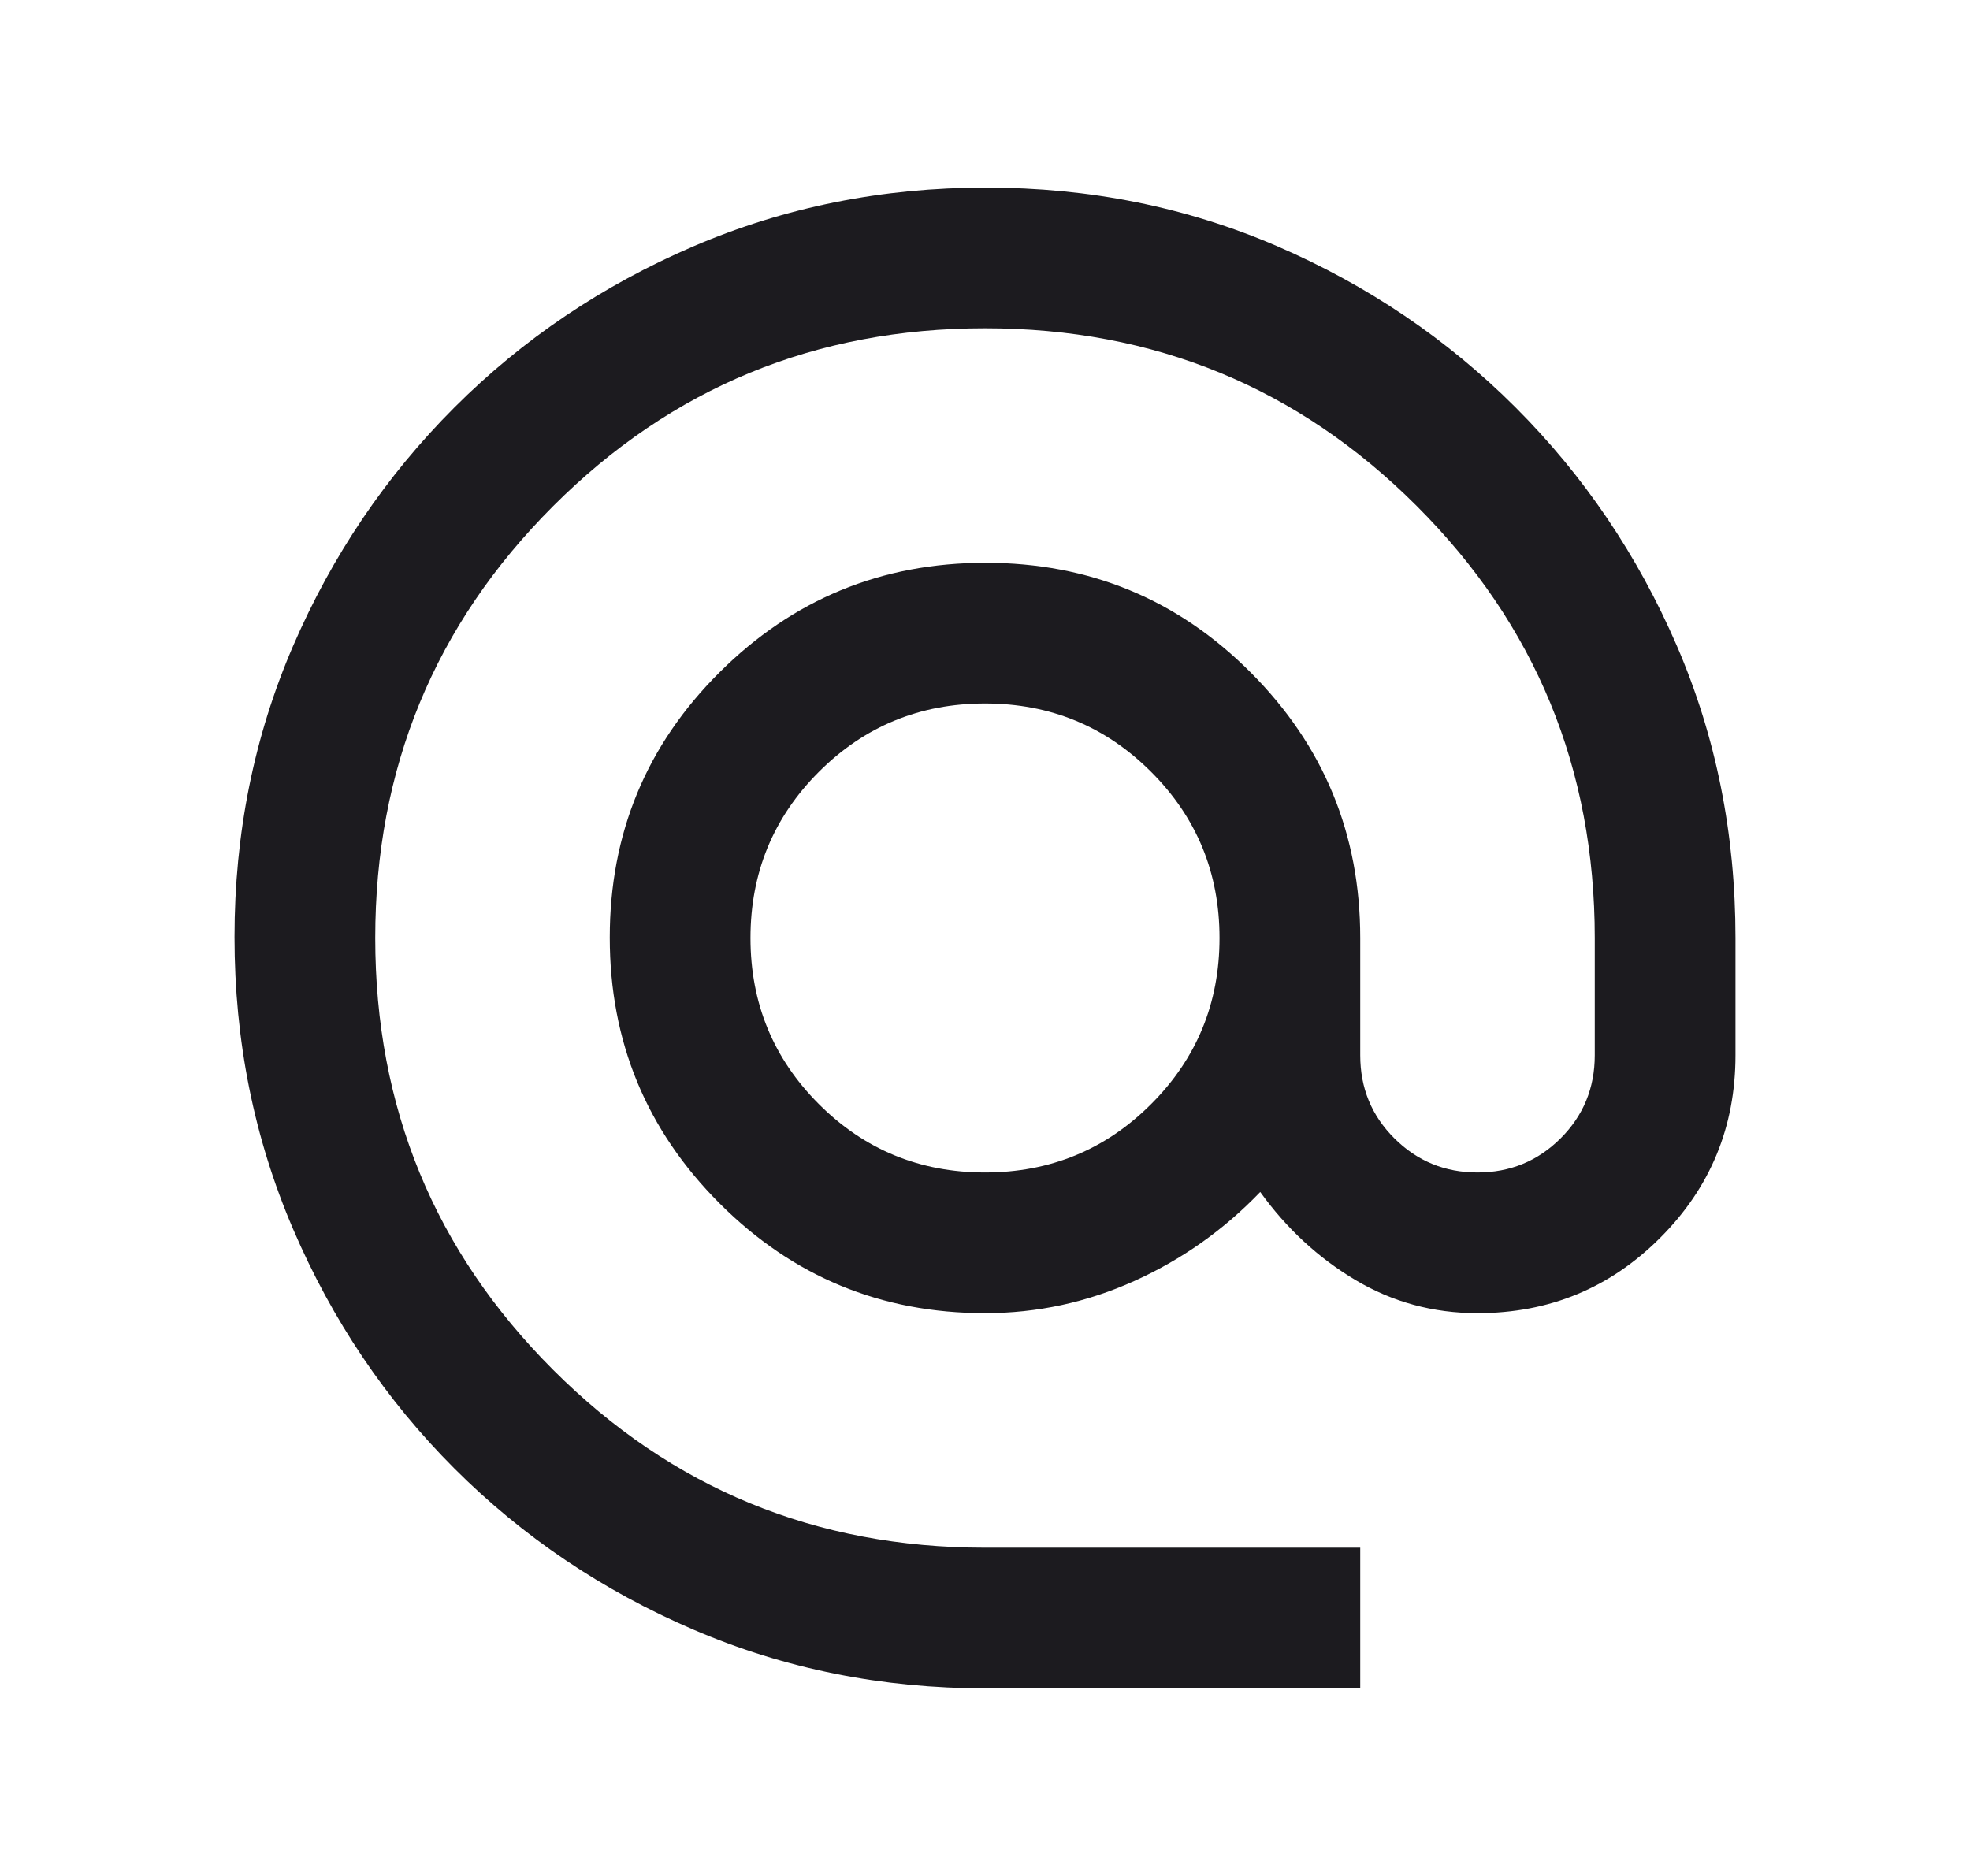 <svg width="21" height="20" viewBox="0 0 21 20" fill="none" xmlns="http://www.w3.org/2000/svg">
<g id="Icon-setting">
<mask id="mask0_3333_9482" style="mask-type:alpha" maskUnits="userSpaceOnUse" x="0" y="0" width="21" height="20">
<rect id="Bounding box" x="0.5" width="20" height="20" fill="#D9D9D9"/>
</mask>
<g mask="url(#mask0_3333_9482)">
<path id="alternate_email" d="M10.508 18C9.404 18 8.366 17.792 7.395 17.375C6.423 16.958 5.573 16.385 4.844 15.656C4.115 14.927 3.542 14.077 3.125 13.105C2.708 12.133 2.5 11.095 2.5 9.99C2.5 8.886 2.708 7.851 3.125 6.885C3.542 5.92 4.115 5.073 4.844 4.344C5.573 3.615 6.423 3.042 7.395 2.625C8.367 2.208 9.405 2 10.509 2C11.614 2 12.649 2.208 13.615 2.625C14.58 3.042 15.427 3.615 16.156 4.344C16.885 5.073 17.458 5.92 17.875 6.885C18.292 7.851 18.5 8.889 18.5 10V11.25C18.5 12.012 18.233 12.661 17.698 13.196C17.163 13.732 16.514 14 15.75 14C15.278 14 14.844 13.882 14.448 13.646C14.052 13.41 13.714 13.097 13.434 12.708C13.047 13.111 12.601 13.427 12.094 13.656C11.587 13.885 11.056 14 10.5 14C9.393 14 8.45 13.61 7.67 12.829C6.89 12.048 6.5 11.103 6.5 9.995C6.5 8.887 6.89 7.944 7.671 7.167C8.452 6.389 9.397 6 10.505 6C11.613 6 12.556 6.39 13.333 7.17C14.111 7.95 14.5 8.893 14.5 10V11.25C14.5 11.6 14.621 11.895 14.865 12.137C15.108 12.379 15.403 12.5 15.75 12.5C16.097 12.5 16.392 12.379 16.635 12.137C16.878 11.895 17 11.6 17 11.25V10C17 8.194 16.368 6.66 15.104 5.396C13.84 4.132 12.306 3.5 10.5 3.5C8.694 3.5 7.16 4.132 5.896 5.396C4.632 6.66 4 8.194 4 10C4 11.806 4.632 13.34 5.896 14.604C7.16 15.868 8.694 16.5 10.5 16.5H14.5V18H10.508ZM10.5 12.5C11.194 12.5 11.785 12.257 12.271 11.771C12.757 11.285 13 10.694 13 10C13 9.306 12.757 8.715 12.271 8.229C11.785 7.743 11.194 7.5 10.5 7.5C9.806 7.5 9.215 7.743 8.729 8.229C8.243 8.715 8 9.306 8 10C8 10.694 8.243 11.285 8.729 11.771C9.215 12.257 9.806 12.5 10.5 12.5Z" fill="#1C1B1F"/>
</g>
</g>
</svg>
